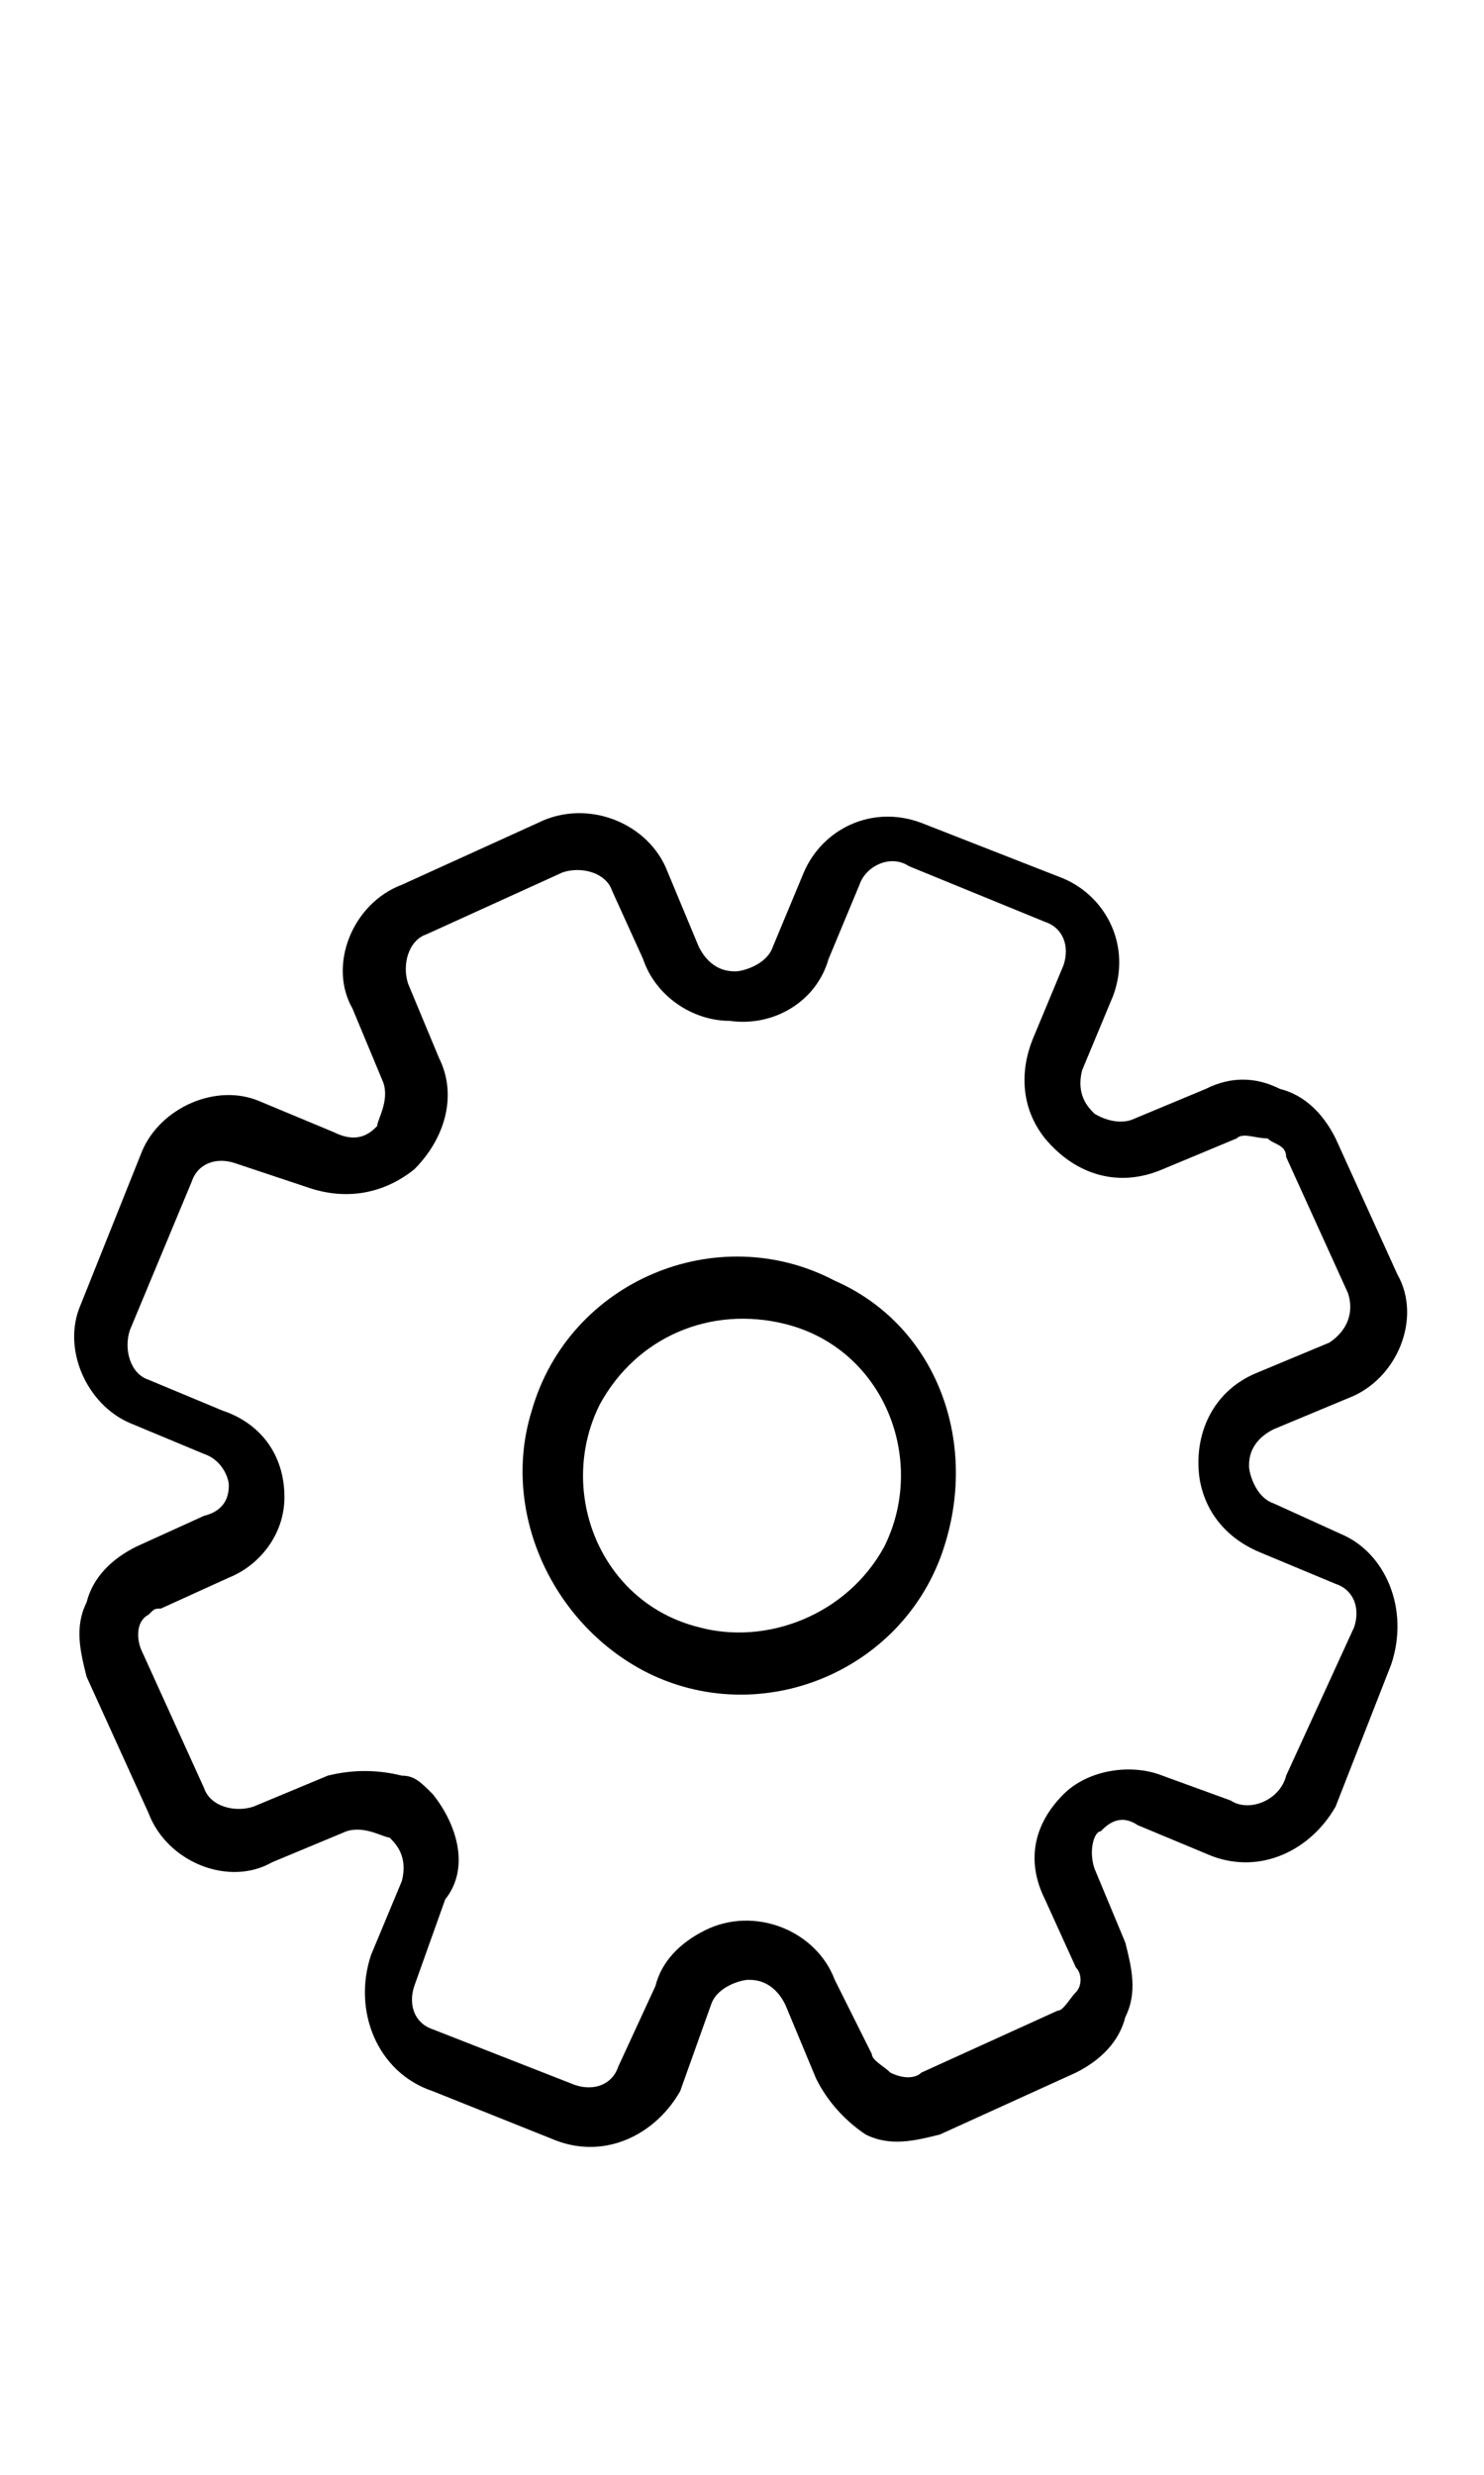 <?xml version="1.0" encoding="utf-8"?>
<!-- Generator: Adobe Illustrator 25.4.1, SVG Export Plug-In . SVG Version: 6.00 Build 0)  -->
<svg version="1.1" id="Ebene_1" xmlns="http://www.w3.org/2000/svg" xmlns:xlink="http://www.w3.org/1999/xlink" x="0px" y="0px"
	 viewBox="0 0 24 40" style="enable-background:new 0 0 24 40;" xml:space="preserve">
<desc>Created with Sketch.</desc>
<g>
	<path d="M21.7,24.8l-1.1-0.5c-0.3-0.1-0.4-0.5-0.4-0.6c0-0.1,0-0.4,0.4-0.6l1.2-0.5c0.8-0.3,1.2-1.3,0.8-2l-1-2.2
		c-0.2-0.4-0.5-0.7-0.9-0.8c0,0,0,0,0,0c-0.4-0.2-0.8-0.2-1.2,0l-1.2,0.5C18,18.2,17.7,18,17.7,18c-0.1-0.1-0.3-0.3-0.2-0.7l0.5-1.2
		c0.3-0.8-0.1-1.6-0.8-1.9l-2.3-0.9c-0.8-0.3-1.6,0.1-1.9,0.8l-0.5,1.2c-0.1,0.3-0.5,0.4-0.6,0.4c-0.1,0-0.4,0-0.6-0.4l-0.5-1.2
		c-0.3-0.8-1.3-1.2-2.1-0.8l-2.2,1c-0.8,0.3-1.2,1.3-0.8,2l0.5,1.2c0.1,0.3-0.1,0.6-0.1,0.7c-0.1,0.1-0.3,0.3-0.7,0.1l-1.2-0.5
		c-0.7-0.3-1.6,0.1-1.9,0.8l-1,2.5c-0.3,0.7,0.1,1.6,0.8,1.9l1.2,0.5c0.3,0.1,0.4,0.4,0.4,0.5c0,0.1,0,0.4-0.4,0.5L2.2,25
		c-0.4,0.2-0.7,0.5-0.8,0.9c-0.2,0.4-0.1,0.8,0,1.2l1,2.2c0.3,0.8,1.3,1.2,2,0.8l1.2-0.5c0.3-0.1,0.6,0.1,0.7,0.1
		c0.1,0.1,0.3,0.3,0.2,0.7L6,31.6c-0.3,0.9,0.1,1.9,1,2.2L9,34.6c0.8,0.3,1.6-0.1,2-0.8l0.5-1.4c0.1-0.3,0.5-0.4,0.6-0.4
		c0.1,0,0.4,0,0.6,0.4l0.5,1.2c0.2,0.4,0.5,0.7,0.8,0.9c0,0,0,0,0,0c0.4,0.2,0.8,0.1,1.2,0l2.2-1c0.4-0.2,0.7-0.5,0.8-0.9
		c0.2-0.4,0.1-0.8,0-1.2l-0.5-1.2c-0.1-0.3,0-0.6,0.1-0.6c0.1-0.1,0.3-0.3,0.6-0.1l1.2,0.5c0.8,0.3,1.6-0.1,2-0.8l0.9-2.3
		C22.8,26,22.4,25.1,21.7,24.8z M20.8,28.7c-0.1,0.4-0.6,0.6-0.9,0.4l-1.1-0.4c-0.5-0.2-1.2-0.1-1.6,0.3c-0.5,0.5-0.6,1.1-0.3,1.7
		l0.5,1.1c0.1,0.1,0.1,0.3,0,0.4c-0.1,0.1-0.2,0.3-0.3,0.3l-2.2,1c-0.1,0.1-0.3,0.1-0.5,0c0,0,0,0,0,0c-0.1-0.1-0.3-0.2-0.3-0.3
		L13.5,32c-0.3-0.8-1.3-1.2-2.1-0.8c-0.4,0.2-0.7,0.5-0.8,0.9L10,33.4c-0.1,0.3-0.4,0.4-0.7,0.3l-2.3-0.9c-0.3-0.1-0.4-0.4-0.3-0.7
		l0.5-1.4C7.6,30.2,7.4,29.5,7,29c-0.2-0.2-0.3-0.3-0.5-0.3c-0.4-0.1-0.8-0.1-1.2,0l-1.2,0.5c-0.3,0.1-0.7,0-0.8-0.3l-1-2.2
		c-0.1-0.2-0.1-0.5,0.1-0.6c0.1-0.1,0.1-0.1,0.2-0.1l1.1-0.5c0.5-0.2,0.9-0.7,0.9-1.3c0-0.7-0.4-1.2-1-1.4l-1.2-0.5
		c-0.3-0.1-0.4-0.5-0.3-0.8l1-2.4c0.1-0.3,0.4-0.4,0.7-0.3L5,19.2c0.6,0.2,1.2,0.1,1.7-0.3c0.5-0.5,0.7-1.2,0.4-1.8l-0.5-1.2
		c-0.1-0.3,0-0.7,0.3-0.8l2.2-1c0.3-0.1,0.7,0,0.8,0.3l0.5,1.1c0.2,0.6,0.8,1,1.4,1c0.7,0.1,1.4-0.3,1.6-1l0.5-1.2
		c0.1-0.3,0.5-0.5,0.8-0.3l2.2,0.9c0.3,0.1,0.4,0.4,0.3,0.7l-0.5,1.2c-0.2,0.5-0.2,1.1,0.2,1.6c0.5,0.6,1.2,0.8,1.9,0.5l1.2-0.5
		c0.1-0.1,0.3,0,0.5,0c0,0,0,0,0,0c0.1,0.1,0.3,0.1,0.3,0.3l1,2.2c0.1,0.3,0,0.6-0.3,0.8l-1.2,0.5c-0.7,0.3-1,1-0.9,1.7
		c0.1,0.6,0.5,1,1,1.2l1.2,0.5c0.3,0.1,0.4,0.4,0.3,0.7L20.8,28.7z"/>
	<path d="M13.5,20.7c-1.9-1-4.3,0-4.9,2.1c-0.5,1.6,0.3,3.4,1.8,4.2c1.9,1,4.3,0,4.9-2.1C15.8,23.2,15.1,21.4,13.5,20.7z M11.3,26.3
		c-1.6-0.4-2.3-2.2-1.6-3.6c0.6-1.1,1.8-1.6,3-1.3c1.6,0.4,2.3,2.2,1.6,3.6C13.7,26.1,12.4,26.6,11.3,26.3z"/>
</g>
</svg>
